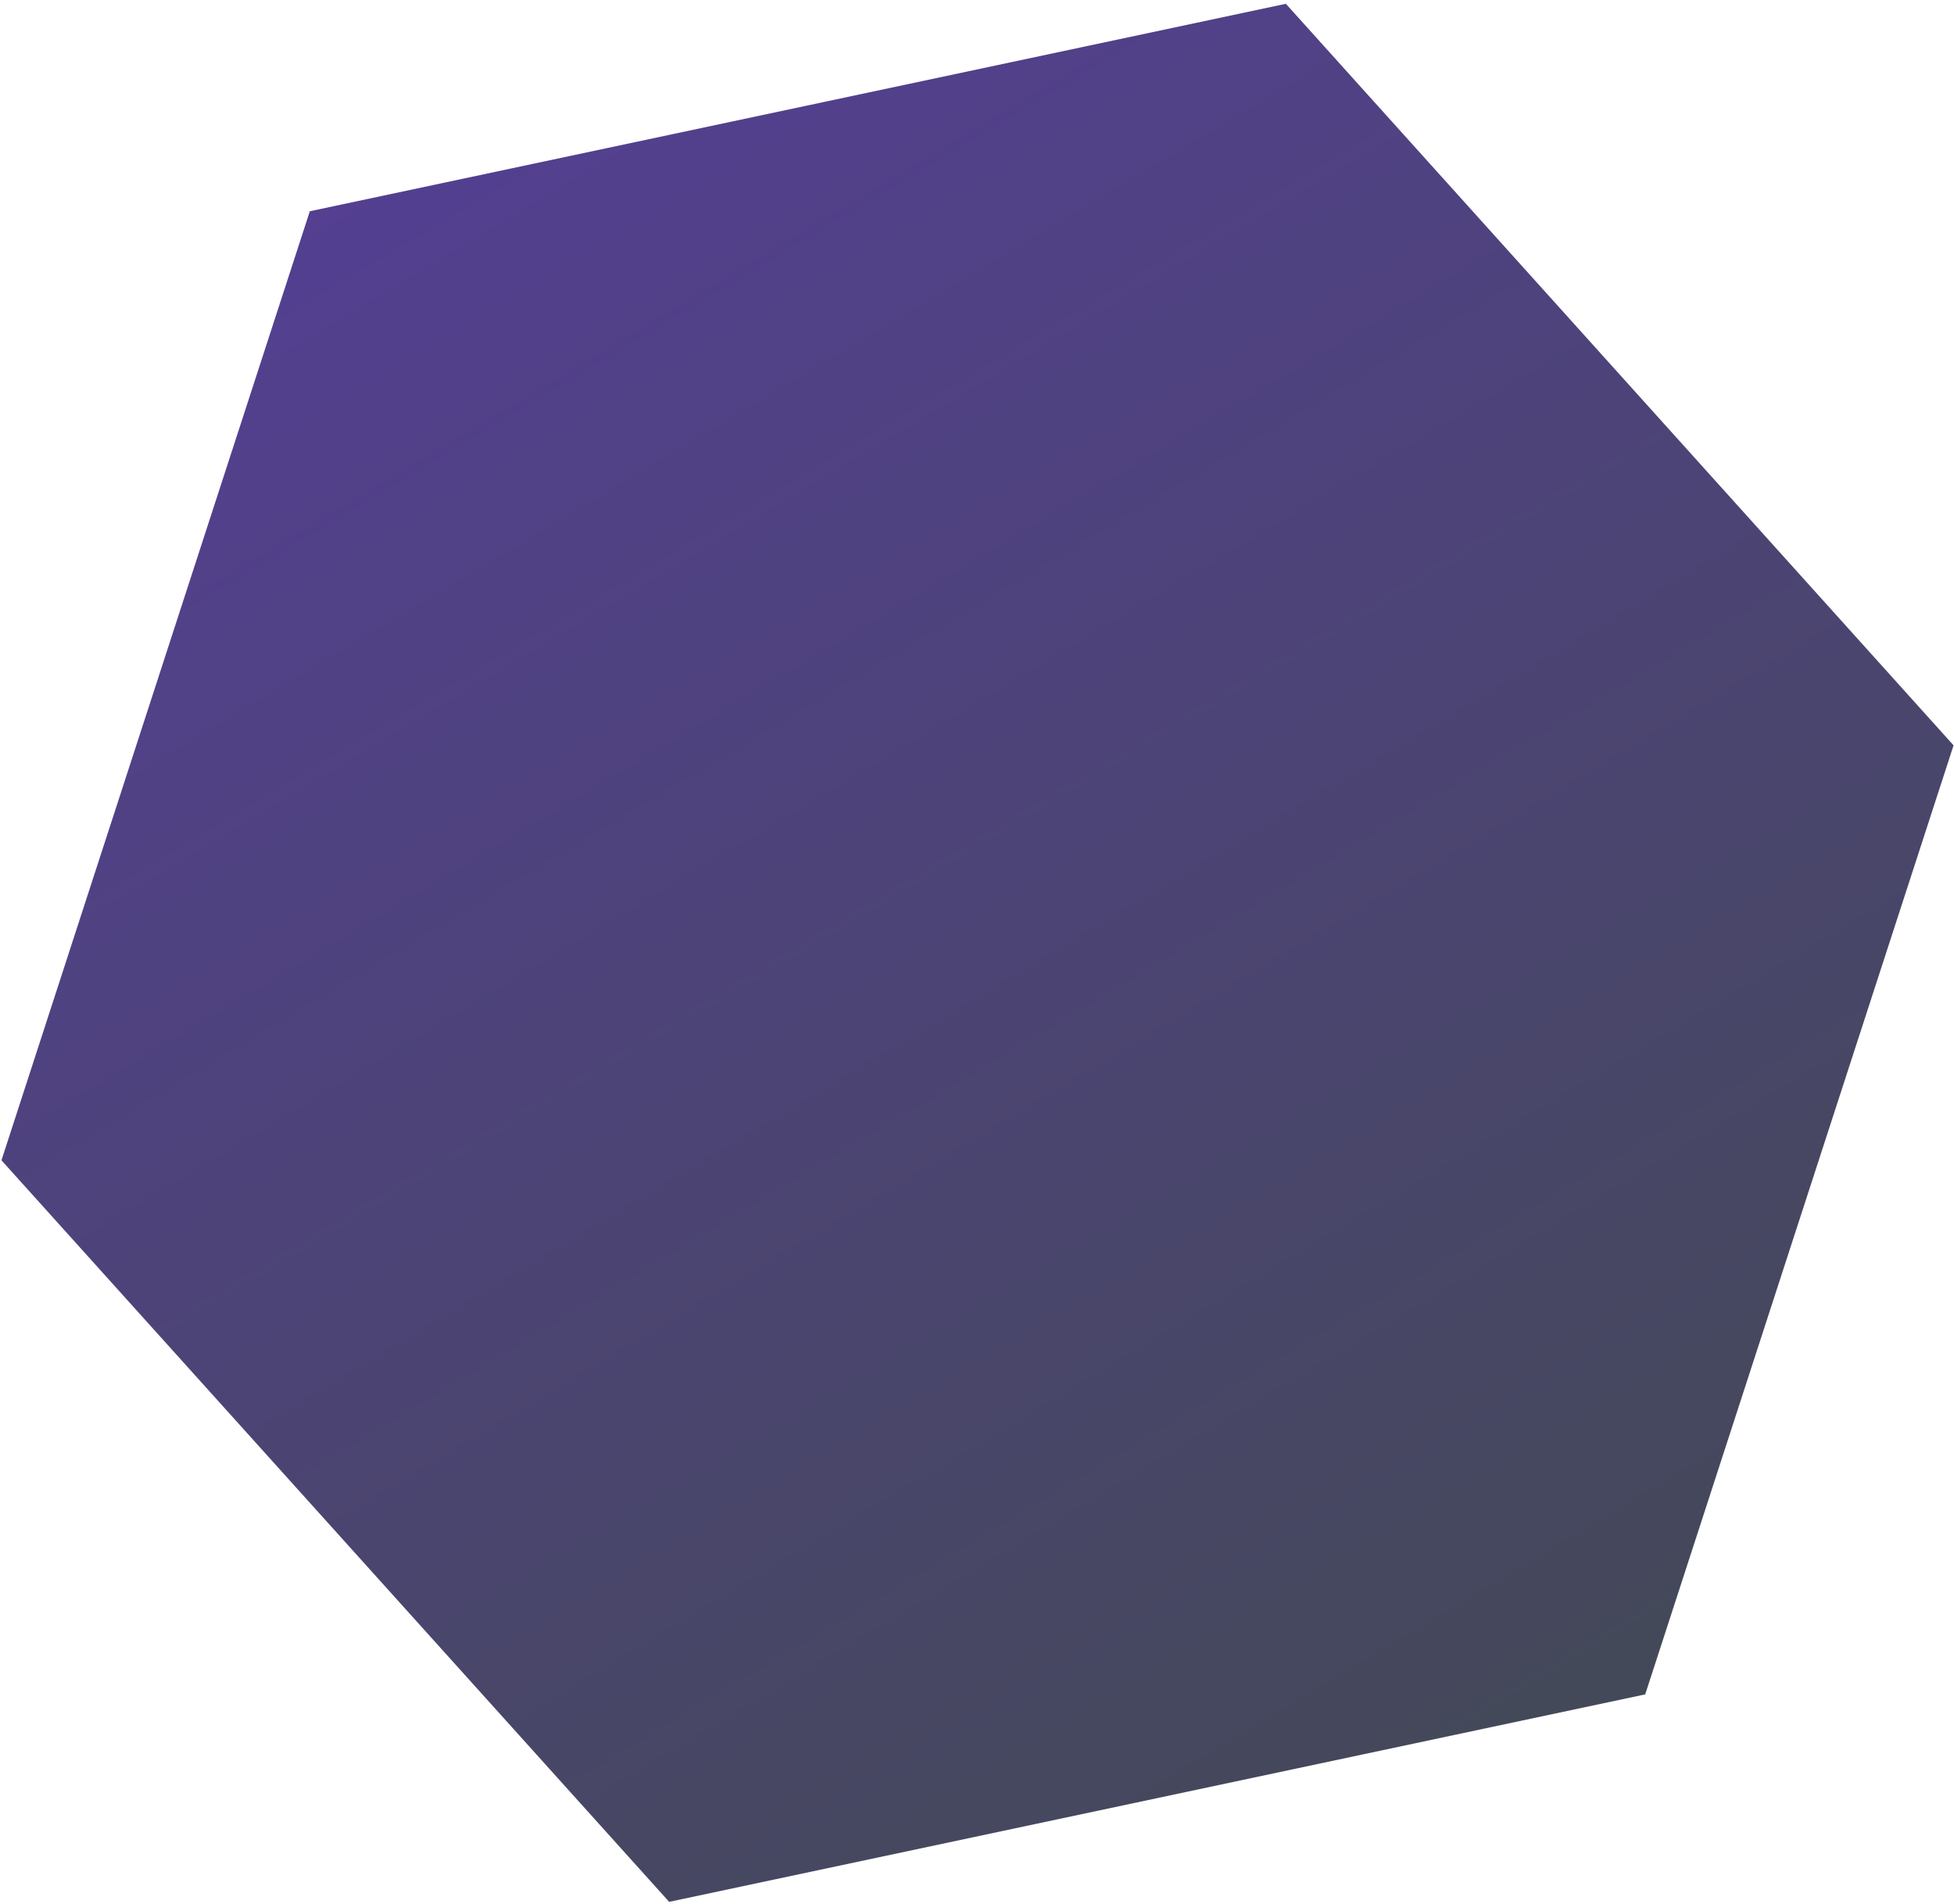 <svg xmlns="http://www.w3.org/2000/svg" width="433" height="422" viewBox="0 0 433 422">
    <defs>
        <linearGradient id="a" x1="-47.237%" x2="95.725%" y1="-49.741%" y2="95.105%">
            <stop offset="0%" stop-color="#5C3AAE"/>
            <stop offset="15.98%" stop-color="#5C3AAE"/>
            <stop offset="100%" stop-color="#424A52"/>
        </linearGradient>
    </defs>
    <path fill="url(#a)" fill-rule="evenodd" d="M191.497 0l191.497 110.56v221.123l-191.497 110.56L0 331.684V110.56z" transform="rotate(18 235.569 295.422)"/>
</svg>
